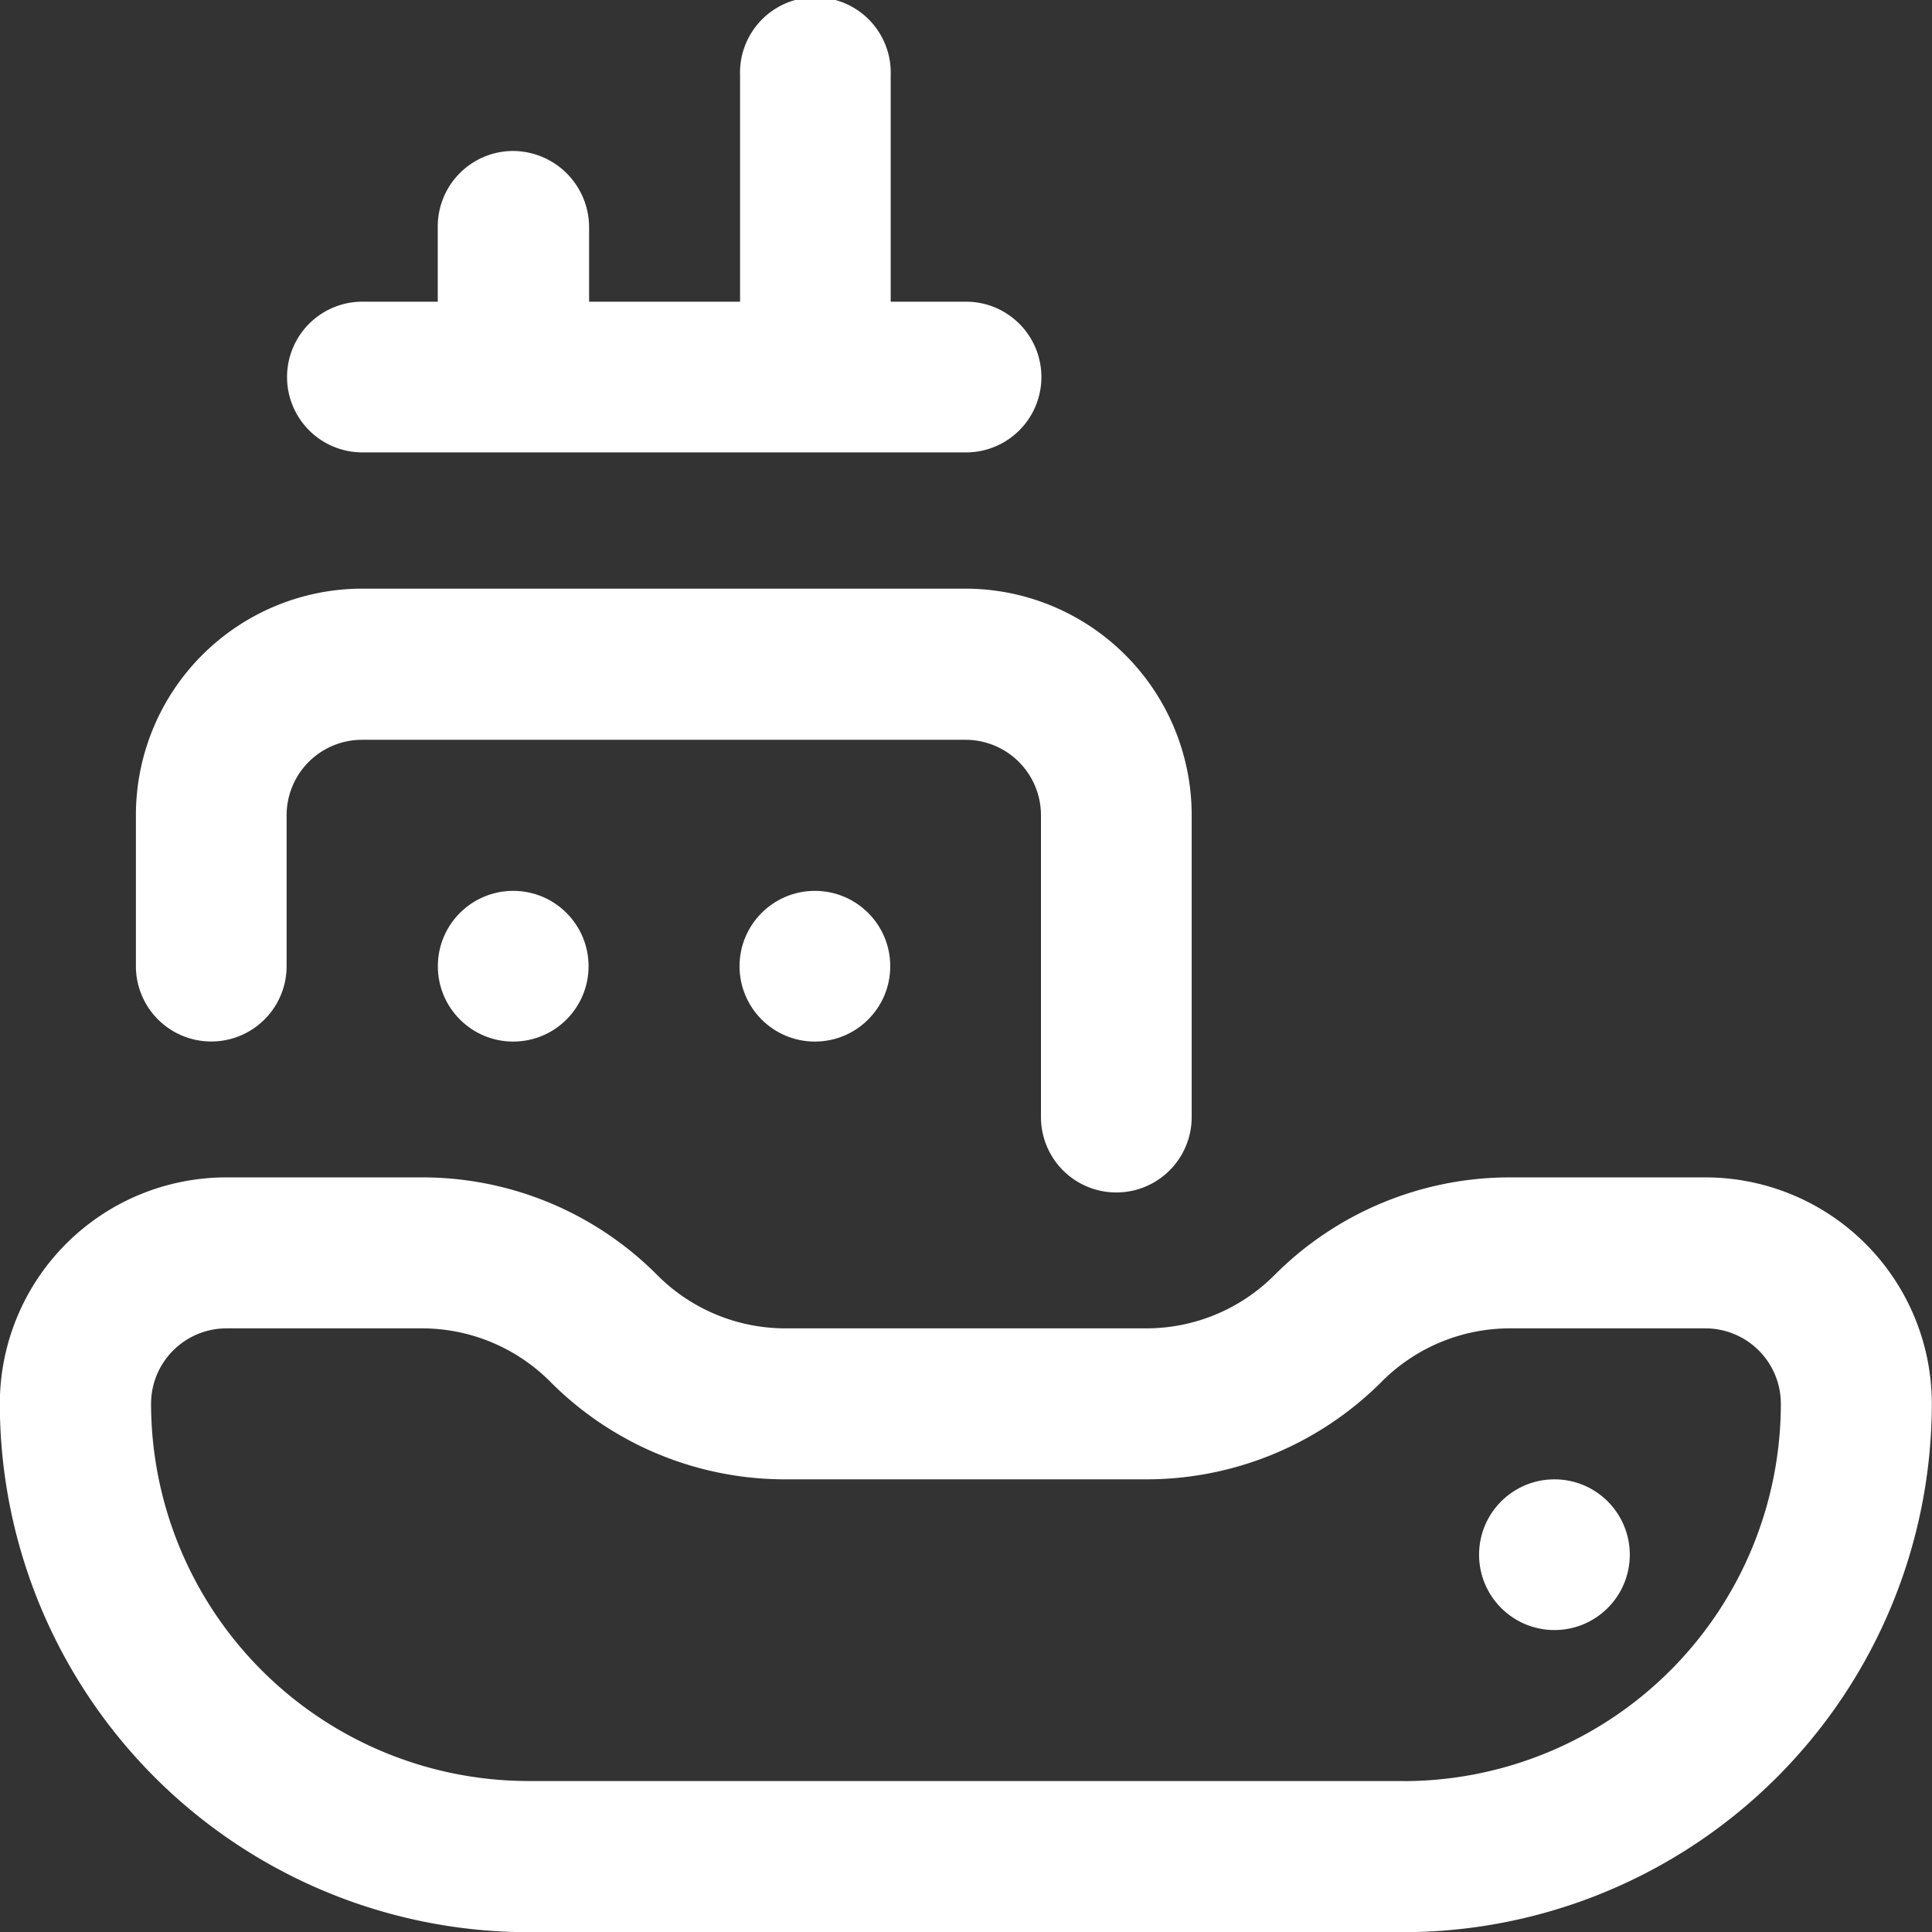 <svg xmlns="http://www.w3.org/2000/svg" width="22.177" height="22.177" viewBox="0 0 22.177 22.177">
  <rect x="0" y="0" width="22.177" height="22.177" fill="#333333" stroke="none"/>
  <g id="Group_720" data-name="Group 720" transform="translate(0 0)">
    <path id="Path_825" data-name="Path 825" d="M911.95,96.188v1.733a.865.865,0,0,0,1.73,0V96.188a.866.866,0,0,1,.865-.865h6.929a.866.866,0,0,1,.865.865v3.466a.865.865,0,0,0,1.73,0V96.188a2.6,2.6,0,0,0-2.6-2.6h-6.929A2.6,2.6,0,0,0,911.95,96.188Z" transform="translate(-910.39 -86.831)" fill="#fff"/>
    <path id="Path_826" data-name="Path 826" d="M927.306,111.87h-2.24a3.814,3.814,0,0,0-2.705,1.12,2.077,2.077,0,0,1-1.478.613h-4.132a2.077,2.077,0,0,1-1.478-.613,3.8,3.8,0,0,0-2.705-1.12h-2.24a2.6,2.6,0,0,0-2.6,2.6,6.071,6.071,0,0,0,6.065,6.064h10.048a6.071,6.071,0,0,0,6.064-6.064A2.6,2.6,0,0,0,927.306,111.87Zm-3.463,6.929H913.795a4.337,4.337,0,0,1-4.331-4.331.866.866,0,0,1,.865-.865h2.24a2.077,2.077,0,0,1,1.478.613,3.8,3.8,0,0,0,2.705,1.12h4.132a3.815,3.815,0,0,0,2.705-1.12,2.077,2.077,0,0,1,1.478-.613h2.24a.866.866,0,0,1,.865.865A4.334,4.334,0,0,1,923.843,118.8Z" transform="translate(-907.73 -98.355)" fill="#fff"/>
    <path id="Path_827" data-name="Path 827" d="M919.244,77.033a.866.866,0,0,0-.865.865v.865h-.865a.865.865,0,1,0,0,1.73h6.929a.865.865,0,1,0,0-1.73h-.865v-2.6a.865.865,0,1,0-1.729,0v2.6h-1.733V77.9A.877.877,0,0,0,919.244,77.033Z" transform="translate(-913.354 -75.3)" fill="#fff"/>
    <circle id="Ellipse_88" data-name="Ellipse 88" cx="0.865" cy="0.865" r="0.865" transform="translate(8.489 10.226)" fill="#fff"/>
    <circle id="Ellipse_89" data-name="Ellipse 89" cx="0.865" cy="0.865" r="0.865" transform="translate(5.026 10.226)" fill="#fff"/>
    <circle id="Ellipse_90" data-name="Ellipse 90" cx="0.865" cy="0.865" r="0.865" transform="translate(16.978 16.981)" fill="#fff"/>
  </g>
</svg>
